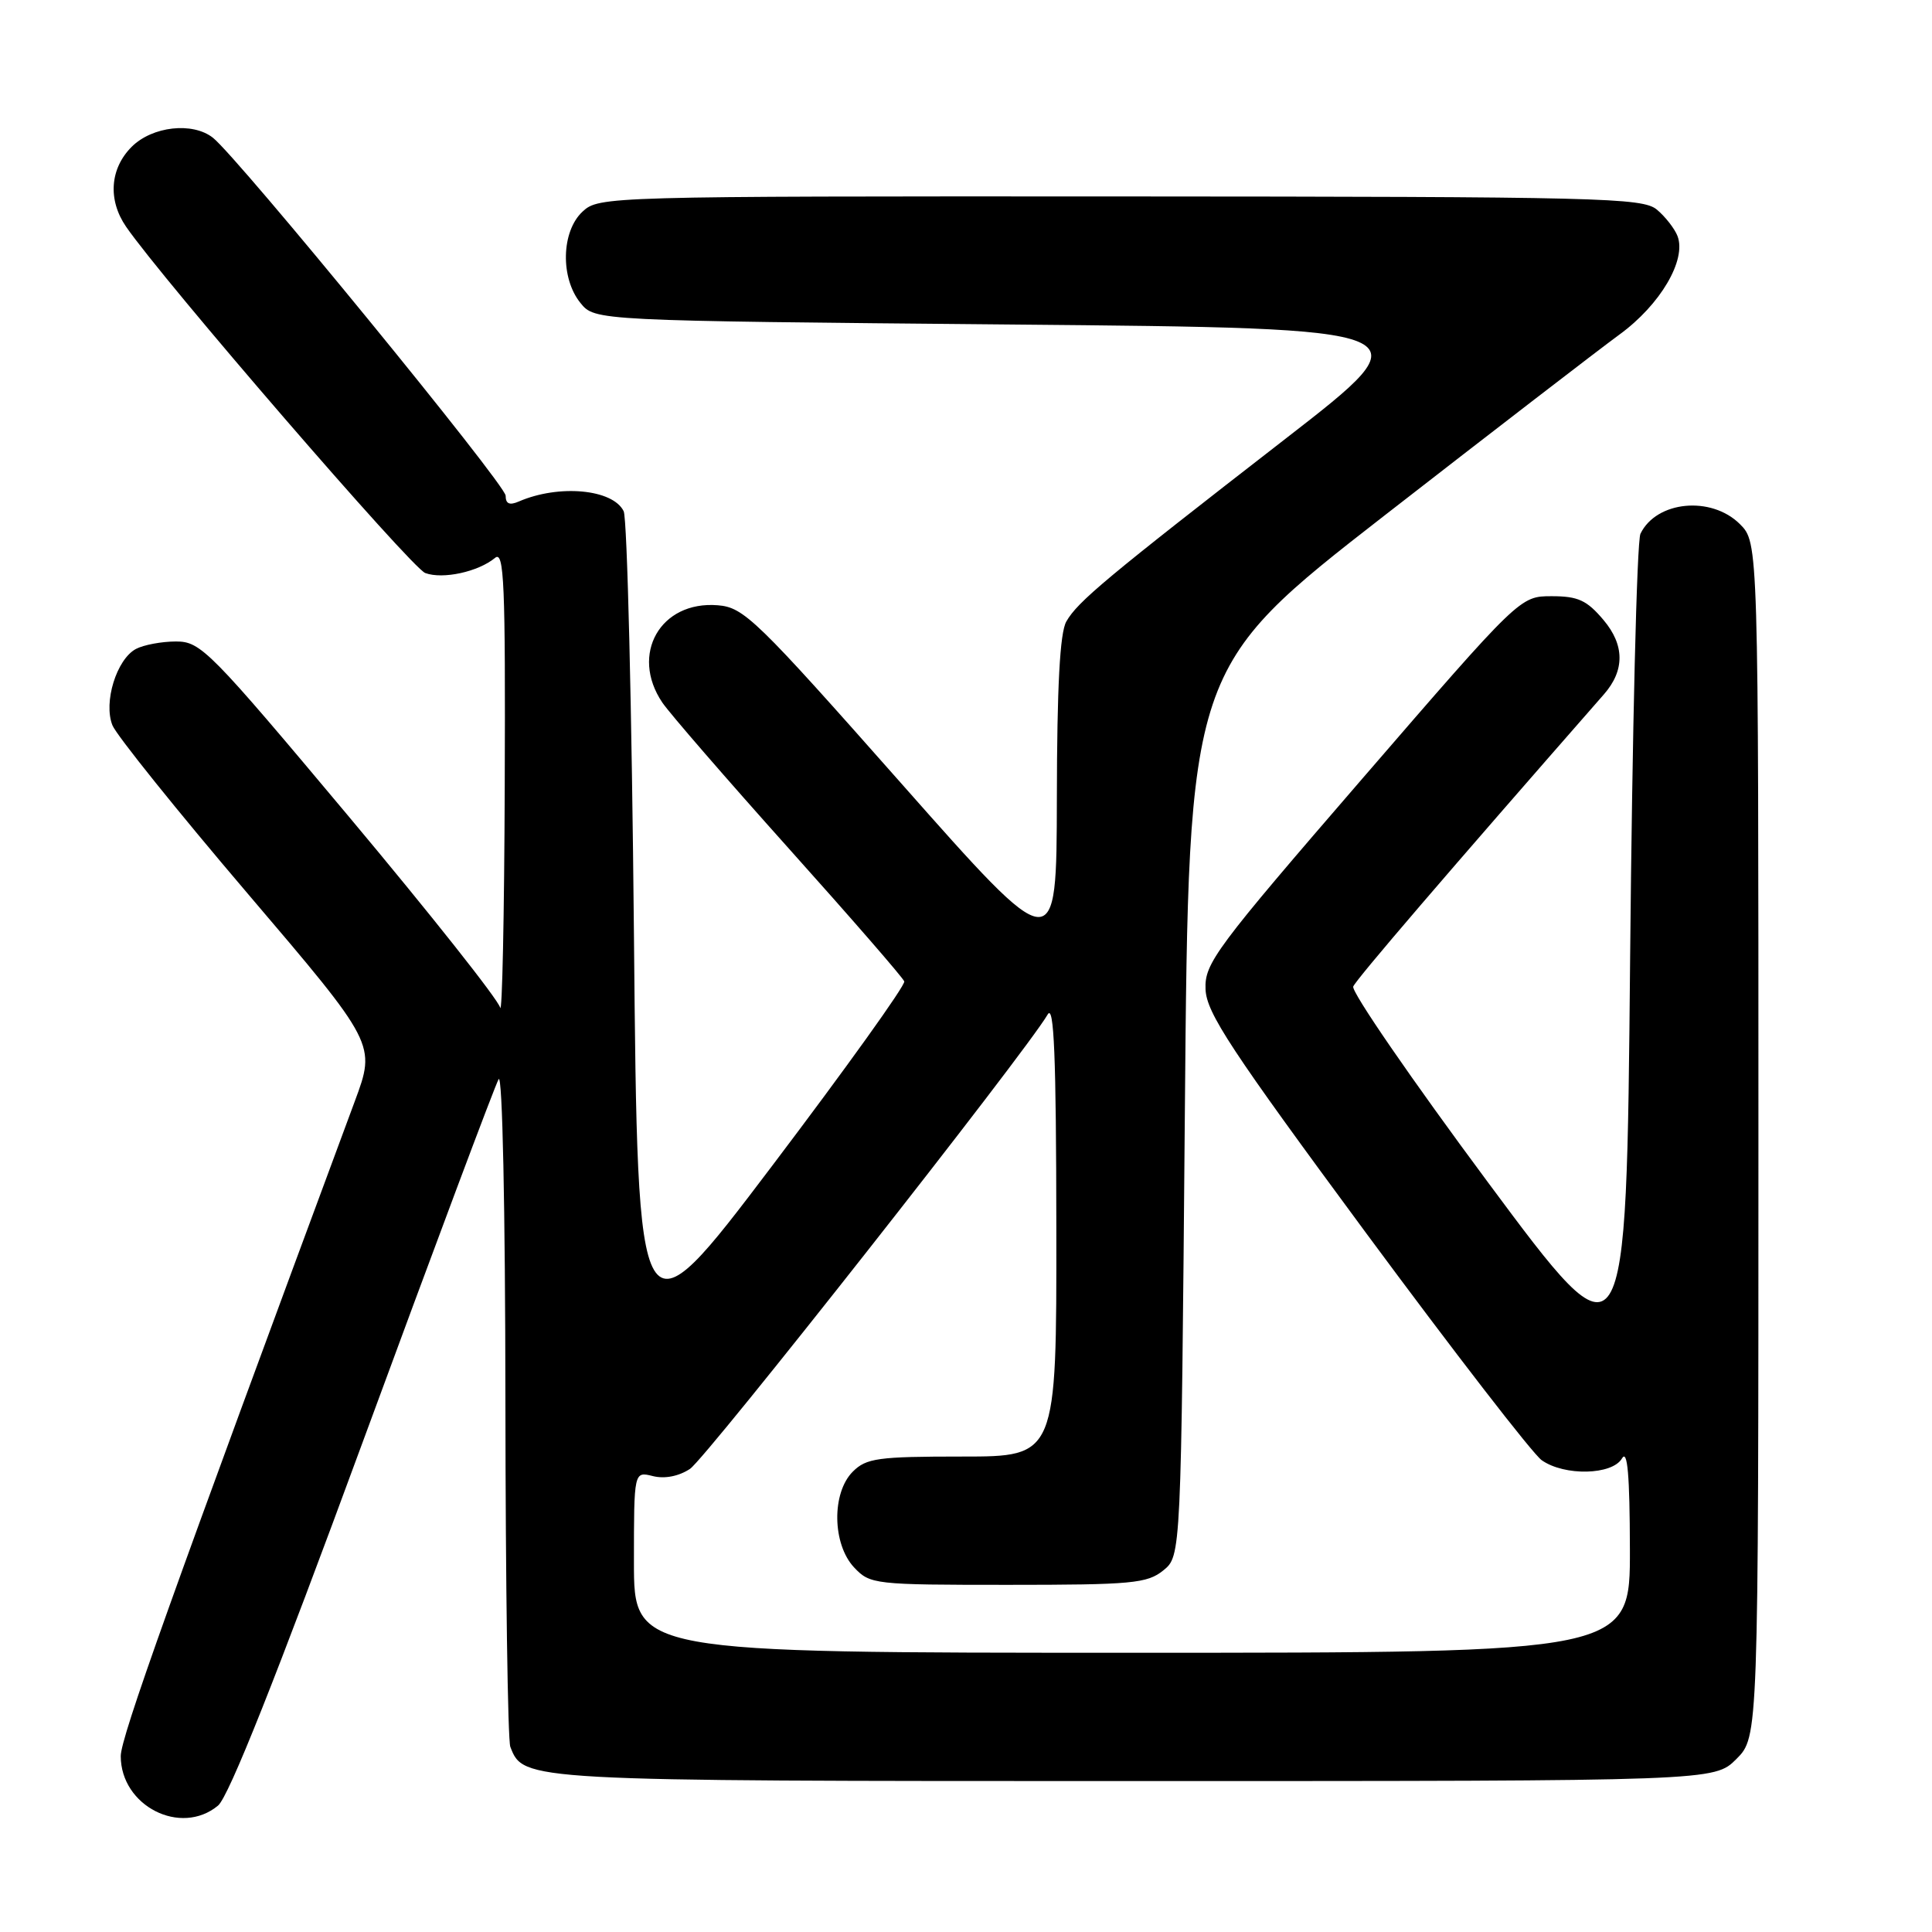 <?xml version="1.0" encoding="UTF-8" standalone="no"?>
<!DOCTYPE svg PUBLIC "-//W3C//DTD SVG 1.1//EN" "http://www.w3.org/Graphics/SVG/1.1/DTD/svg11.dtd" >
<svg xmlns="http://www.w3.org/2000/svg" xmlns:xlink="http://www.w3.org/1999/xlink" version="1.1" viewBox="0 0 256 256">
 <g >
 <path fill="currentColor"
d=" M 28.89 239.25 C 30.31 238.07 36.58 222.30 48.09 191.00 C 57.50 165.43 65.59 143.82 66.07 143.00 C 66.57 142.13 66.95 160.00 66.97 185.67 C 66.99 209.96 67.28 230.56 67.62 231.46 C 69.37 236.00 69.31 236.00 150.53 236.00 C 227.15 236.00 227.15 236.00 230.08 233.08 C 233.00 230.15 233.00 230.15 233.00 151.03 C 233.00 71.91 233.00 71.91 230.55 69.45 C 226.76 65.67 219.49 66.36 217.37 70.72 C 216.89 71.70 216.28 96.99 216.00 126.93 C 215.50 181.37 215.50 181.37 197.15 156.65 C 187.06 143.06 179.03 131.39 179.31 130.72 C 179.71 129.75 191.74 115.73 212.53 92.00 C 215.30 88.84 215.28 85.48 212.48 82.16 C 210.27 79.54 209.11 79.00 205.61 79.00 C 201.41 79.00 201.41 79.00 180.50 103.19 C 161.02 125.73 159.60 127.64 159.74 131.08 C 159.86 134.21 163.07 139.08 181.01 163.38 C 192.64 179.11 203.11 192.67 204.29 193.49 C 207.31 195.61 213.63 195.46 214.92 193.25 C 215.65 192.00 215.95 195.42 215.97 205.25 C 216.00 219.00 216.00 219.00 150.00 219.00 C 84.00 219.00 84.00 219.00 84.00 206.98 C 84.00 194.96 84.00 194.96 86.51 195.59 C 88.06 195.98 89.93 195.62 91.42 194.64 C 93.55 193.25 135.93 139.41 138.82 134.43 C 139.66 132.97 139.95 139.90 139.97 162.75 C 140.00 193.00 140.00 193.00 127.50 193.00 C 116.33 193.00 114.79 193.21 113.00 195.00 C 110.18 197.82 110.28 204.60 113.17 207.69 C 115.29 209.94 115.82 210.00 133.56 210.00 C 150.01 210.00 152.01 209.81 154.14 208.09 C 156.50 206.18 156.50 206.18 157.00 147.34 C 157.50 88.50 157.50 88.50 183.50 68.27 C 197.80 57.15 211.80 46.37 214.60 44.32 C 220.00 40.38 223.49 34.45 222.28 31.28 C 221.90 30.30 220.68 28.73 219.55 27.78 C 217.66 26.20 212.21 26.06 148.44 26.03 C 80.30 26.00 79.35 26.03 77.19 28.04 C 74.37 30.66 74.23 36.83 76.91 40.14 C 78.82 42.50 78.82 42.50 134.02 43.00 C 189.21 43.50 189.21 43.50 170.33 58.14 C 146.53 76.60 142.79 79.72 141.29 82.36 C 140.44 83.85 140.06 90.99 140.04 105.79 C 140.00 127.07 140.00 127.07 119.41 103.79 C 100.14 82.00 98.57 80.48 95.10 80.20 C 87.50 79.59 83.45 86.70 87.76 93.09 C 88.72 94.51 96.25 103.20 104.50 112.41 C 112.75 121.61 119.64 129.54 119.82 130.04 C 120.00 130.53 112.12 141.52 102.32 154.47 C 84.50 178.01 84.50 178.01 84.00 123.76 C 83.72 93.92 83.11 68.71 82.64 67.74 C 81.21 64.81 74.06 64.15 68.75 66.45 C 67.51 66.99 67.00 66.76 67.00 65.68 C 67.00 64.22 31.55 20.88 28.21 18.25 C 25.52 16.13 20.18 16.73 17.45 19.45 C 14.56 22.34 14.27 26.49 16.70 30.03 C 21.53 37.07 54.52 75.26 56.35 75.93 C 58.67 76.79 63.37 75.77 65.60 73.92 C 66.80 72.92 66.98 77.31 66.88 104.13 C 66.82 121.38 66.54 134.61 66.27 133.51 C 65.99 132.42 56.99 121.06 46.27 108.26 C 27.75 86.16 26.61 85.00 23.32 85.00 C 21.42 85.00 19.03 85.45 18.01 85.99 C 15.44 87.37 13.68 93.07 14.90 96.11 C 15.43 97.42 23.50 107.47 32.84 118.43 C 49.82 138.36 49.82 138.36 47.01 145.93 C 22.69 211.51 16.00 230.23 16.00 232.69 C 16.00 239.30 23.95 243.35 28.89 239.25 Z "/>
</g>
</svg>